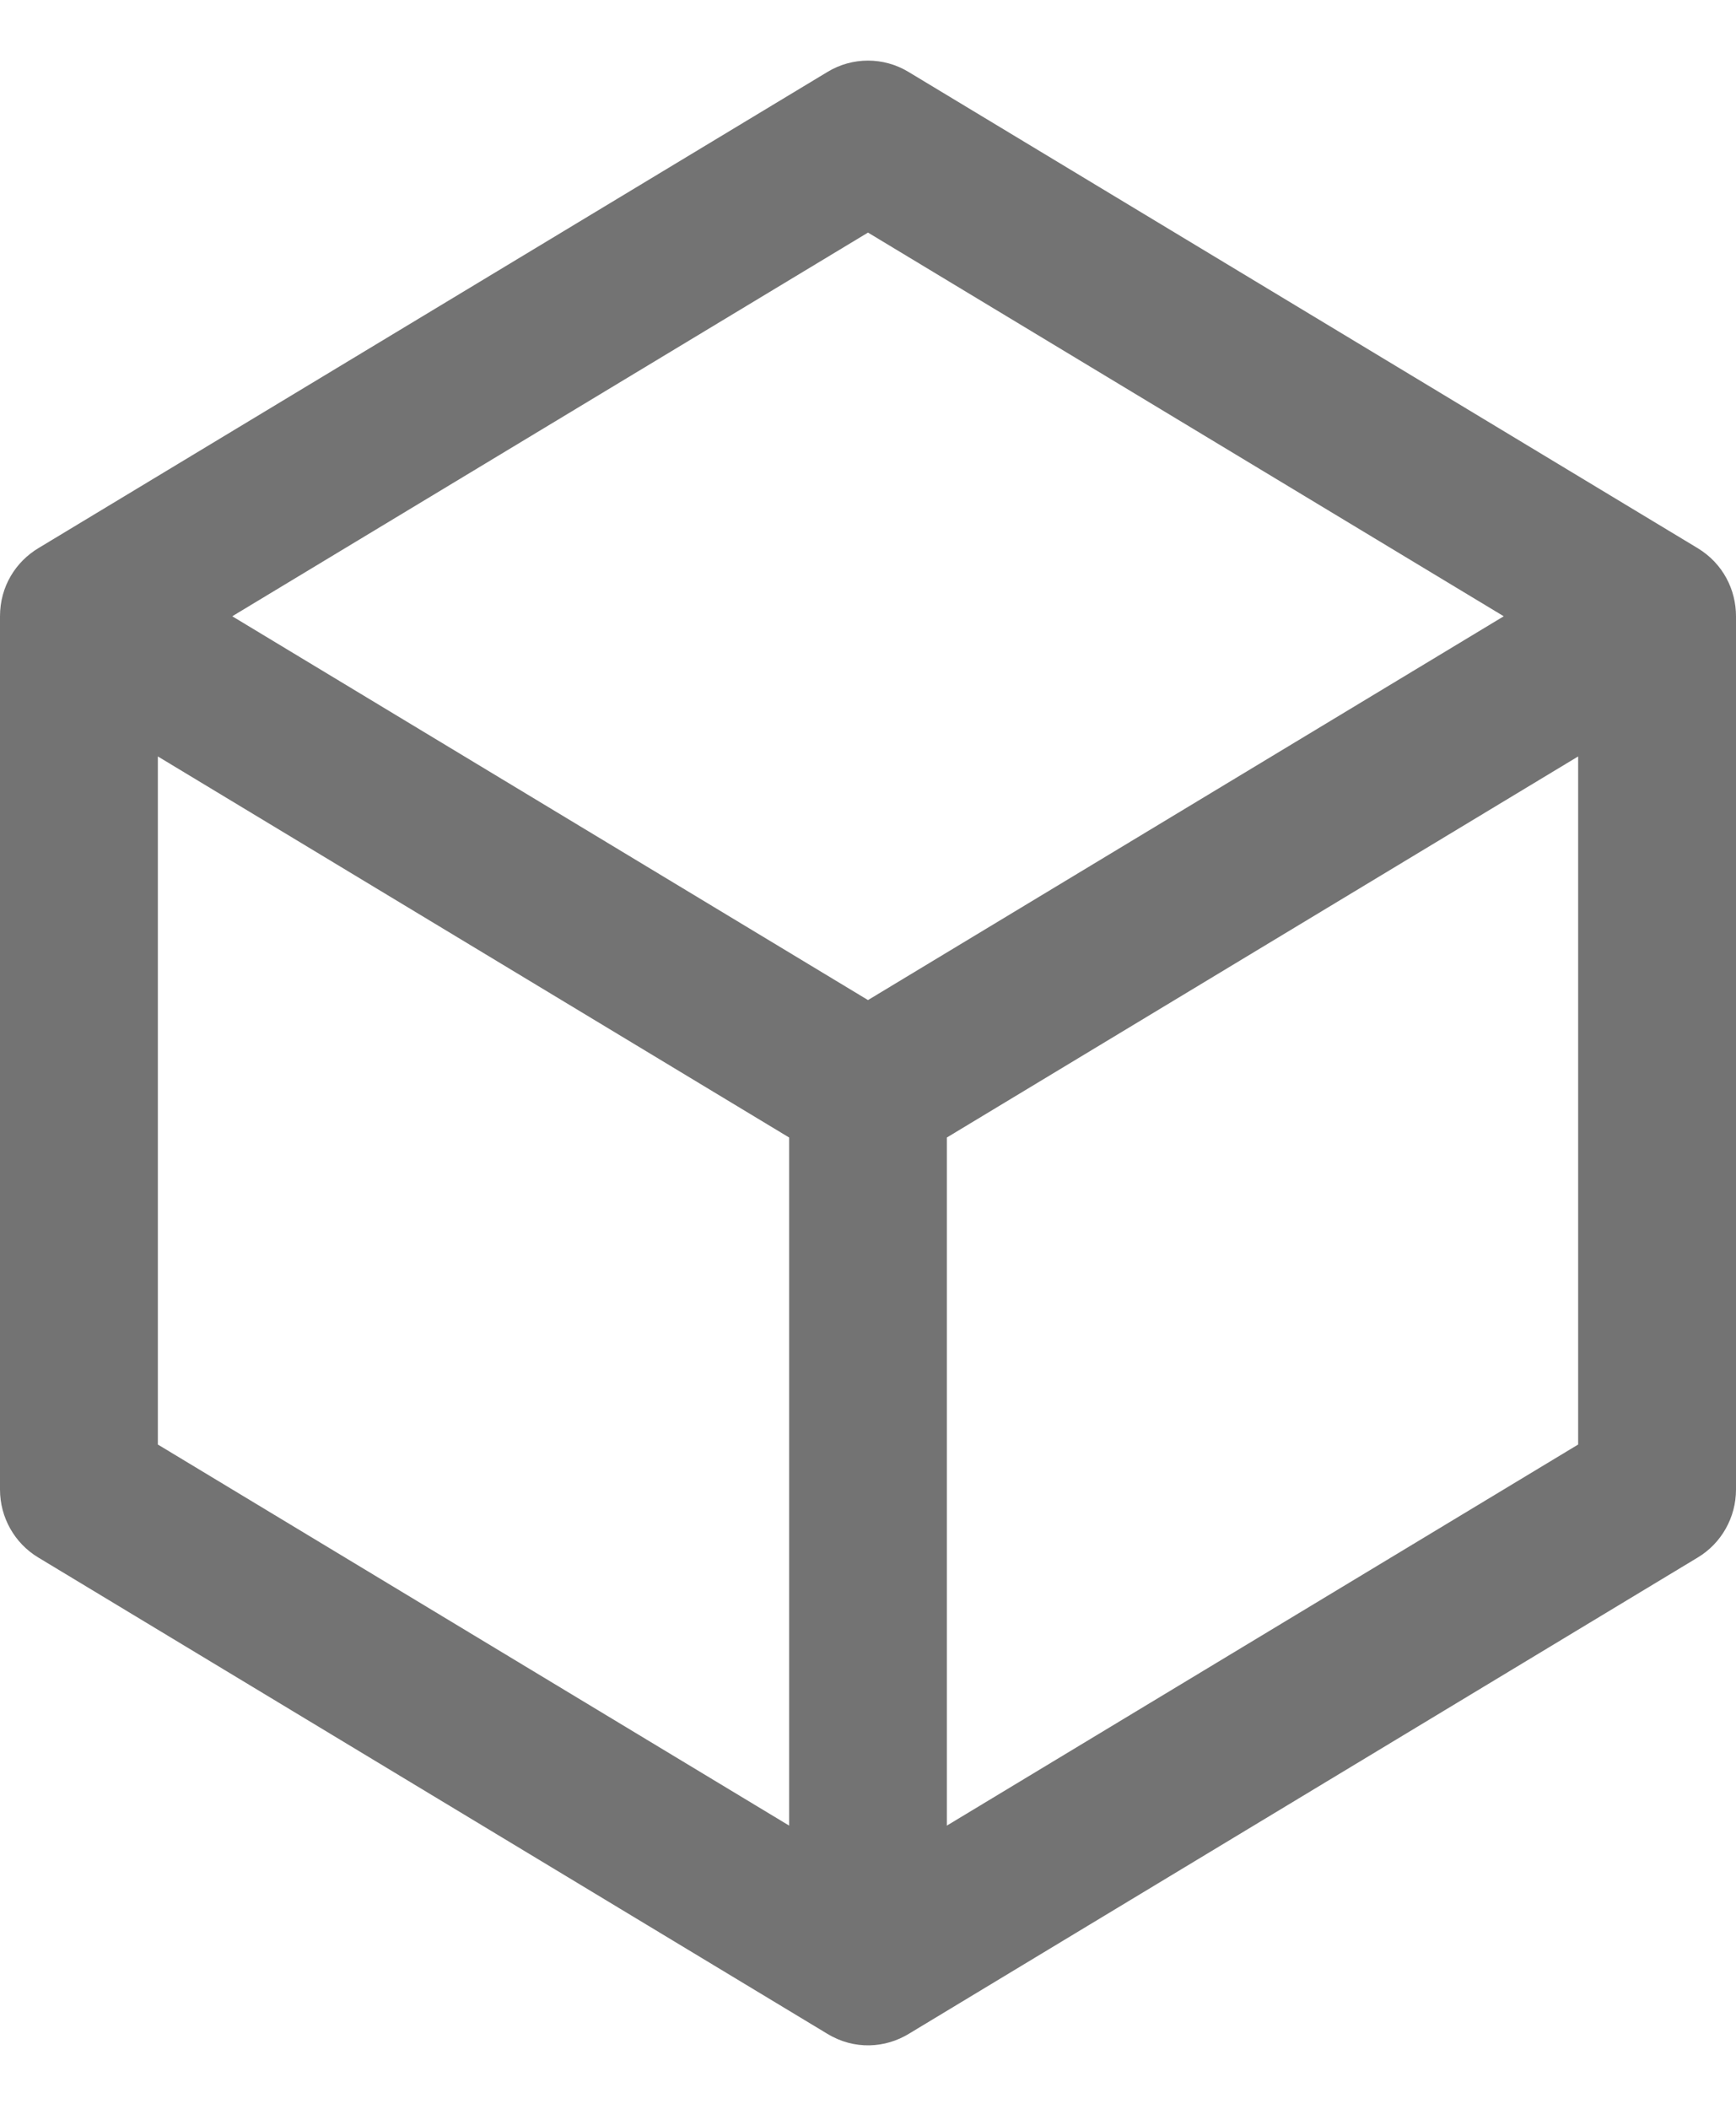 <svg width="14" height="17" viewBox="0 0 14 17" fill="none" xmlns="http://www.w3.org/2000/svg">
<path d="M0.311 4.418L6.673 0.58C6.874 0.458 7.126 0.458 7.327 0.58L13.691 4.419C13.897 4.544 14 4.756 14 4.968V12.008C14 12.232 13.883 12.441 13.691 12.556L7.33 16.395C7.14 16.511 6.891 16.528 6.673 16.396L0.309 12.556C0.117 12.441 0 12.232 0 12.008V4.968C0 4.725 0.129 4.527 0.311 4.418ZM7 8.062L12.127 4.968L7 1.875L1.873 4.968L7 8.062ZM6.364 9.17L1.273 6.098V11.645L6.364 14.717V9.17ZM7.636 9.17V14.717L12.727 11.645V6.098L7.636 9.17Z" fill="#737373"/>
</svg>
